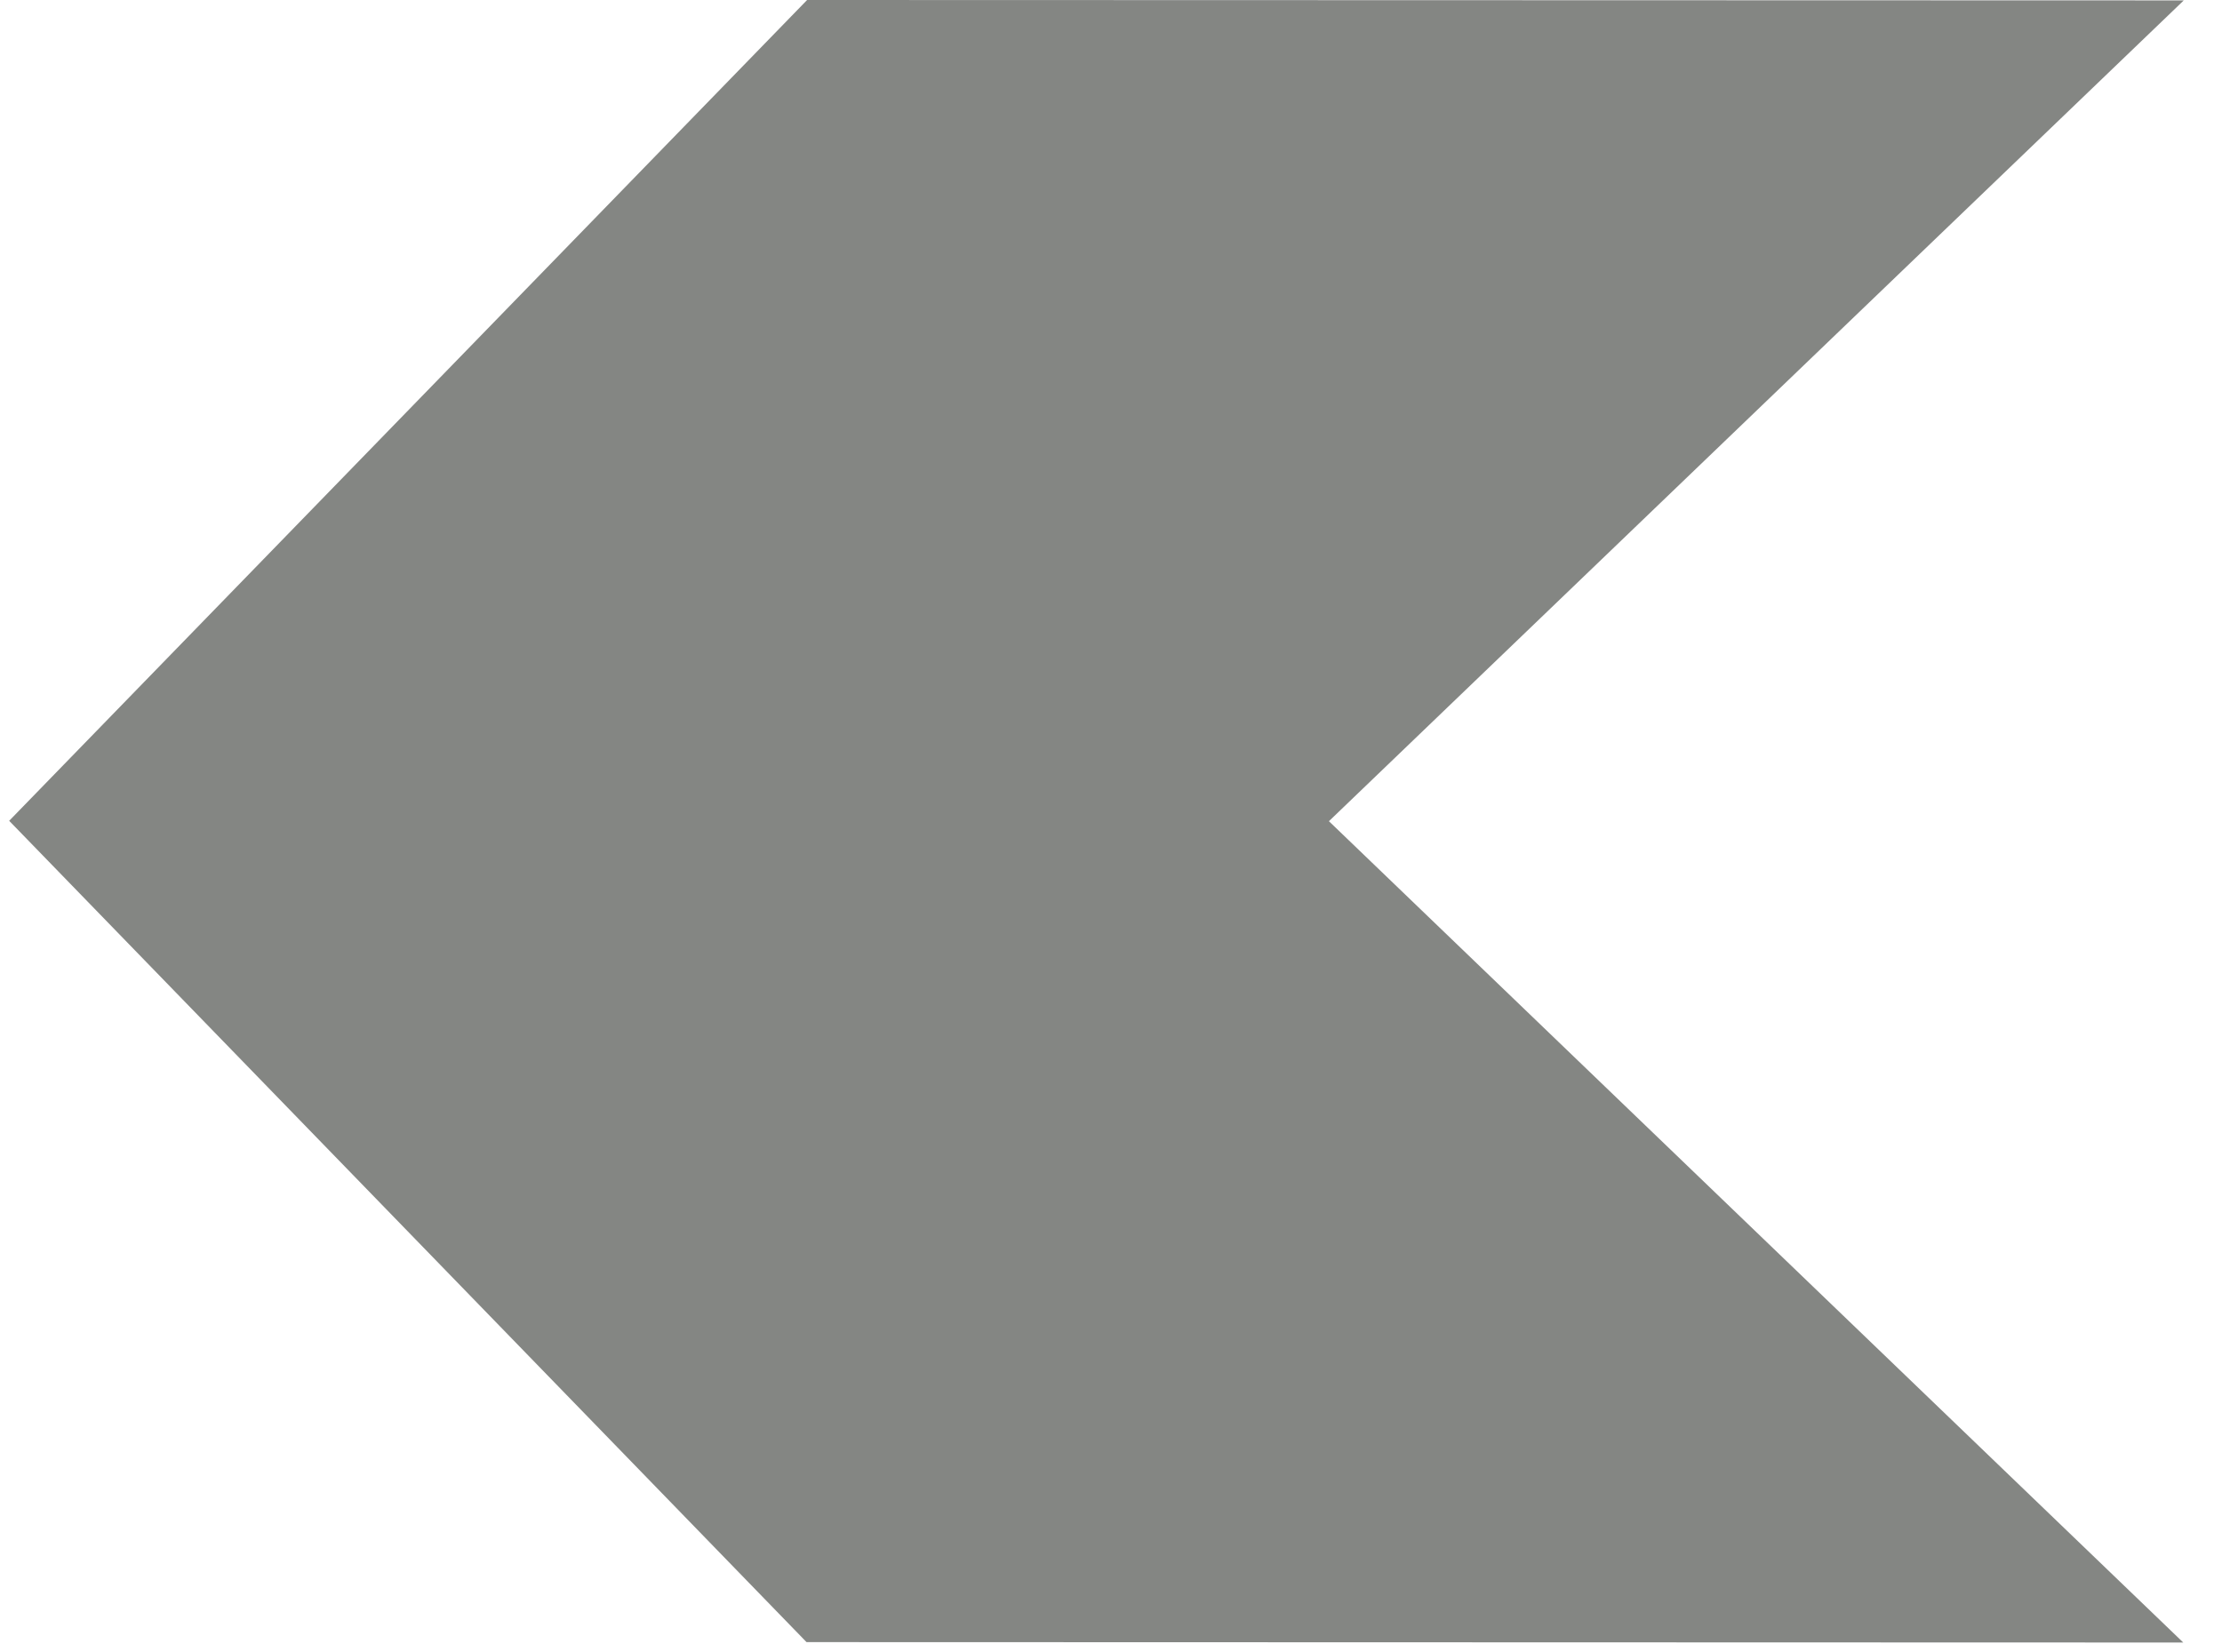 <?xml version="1.0" encoding="UTF-8"?>
<svg width="39px" height="29px" viewBox="0 0 39 29" version="1.1" xmlns="http://www.w3.org/2000/svg" xmlns:xlink="http://www.w3.org/1999/xlink">
    <title>Fill 1</title>
    <g id="Styles" stroke="none" stroke-width="1" fill="none" fill-rule="evenodd">
        <g id="Links" transform="translate(-357, -126)" fill="#848683">
            <polygon id="Fill-1" points="371.166 126 357.161 140.409 371.156 154.827 395.32 154.834 380.325 140.416 395.329 126.007"></polygon>
        </g>
    </g>
</svg>